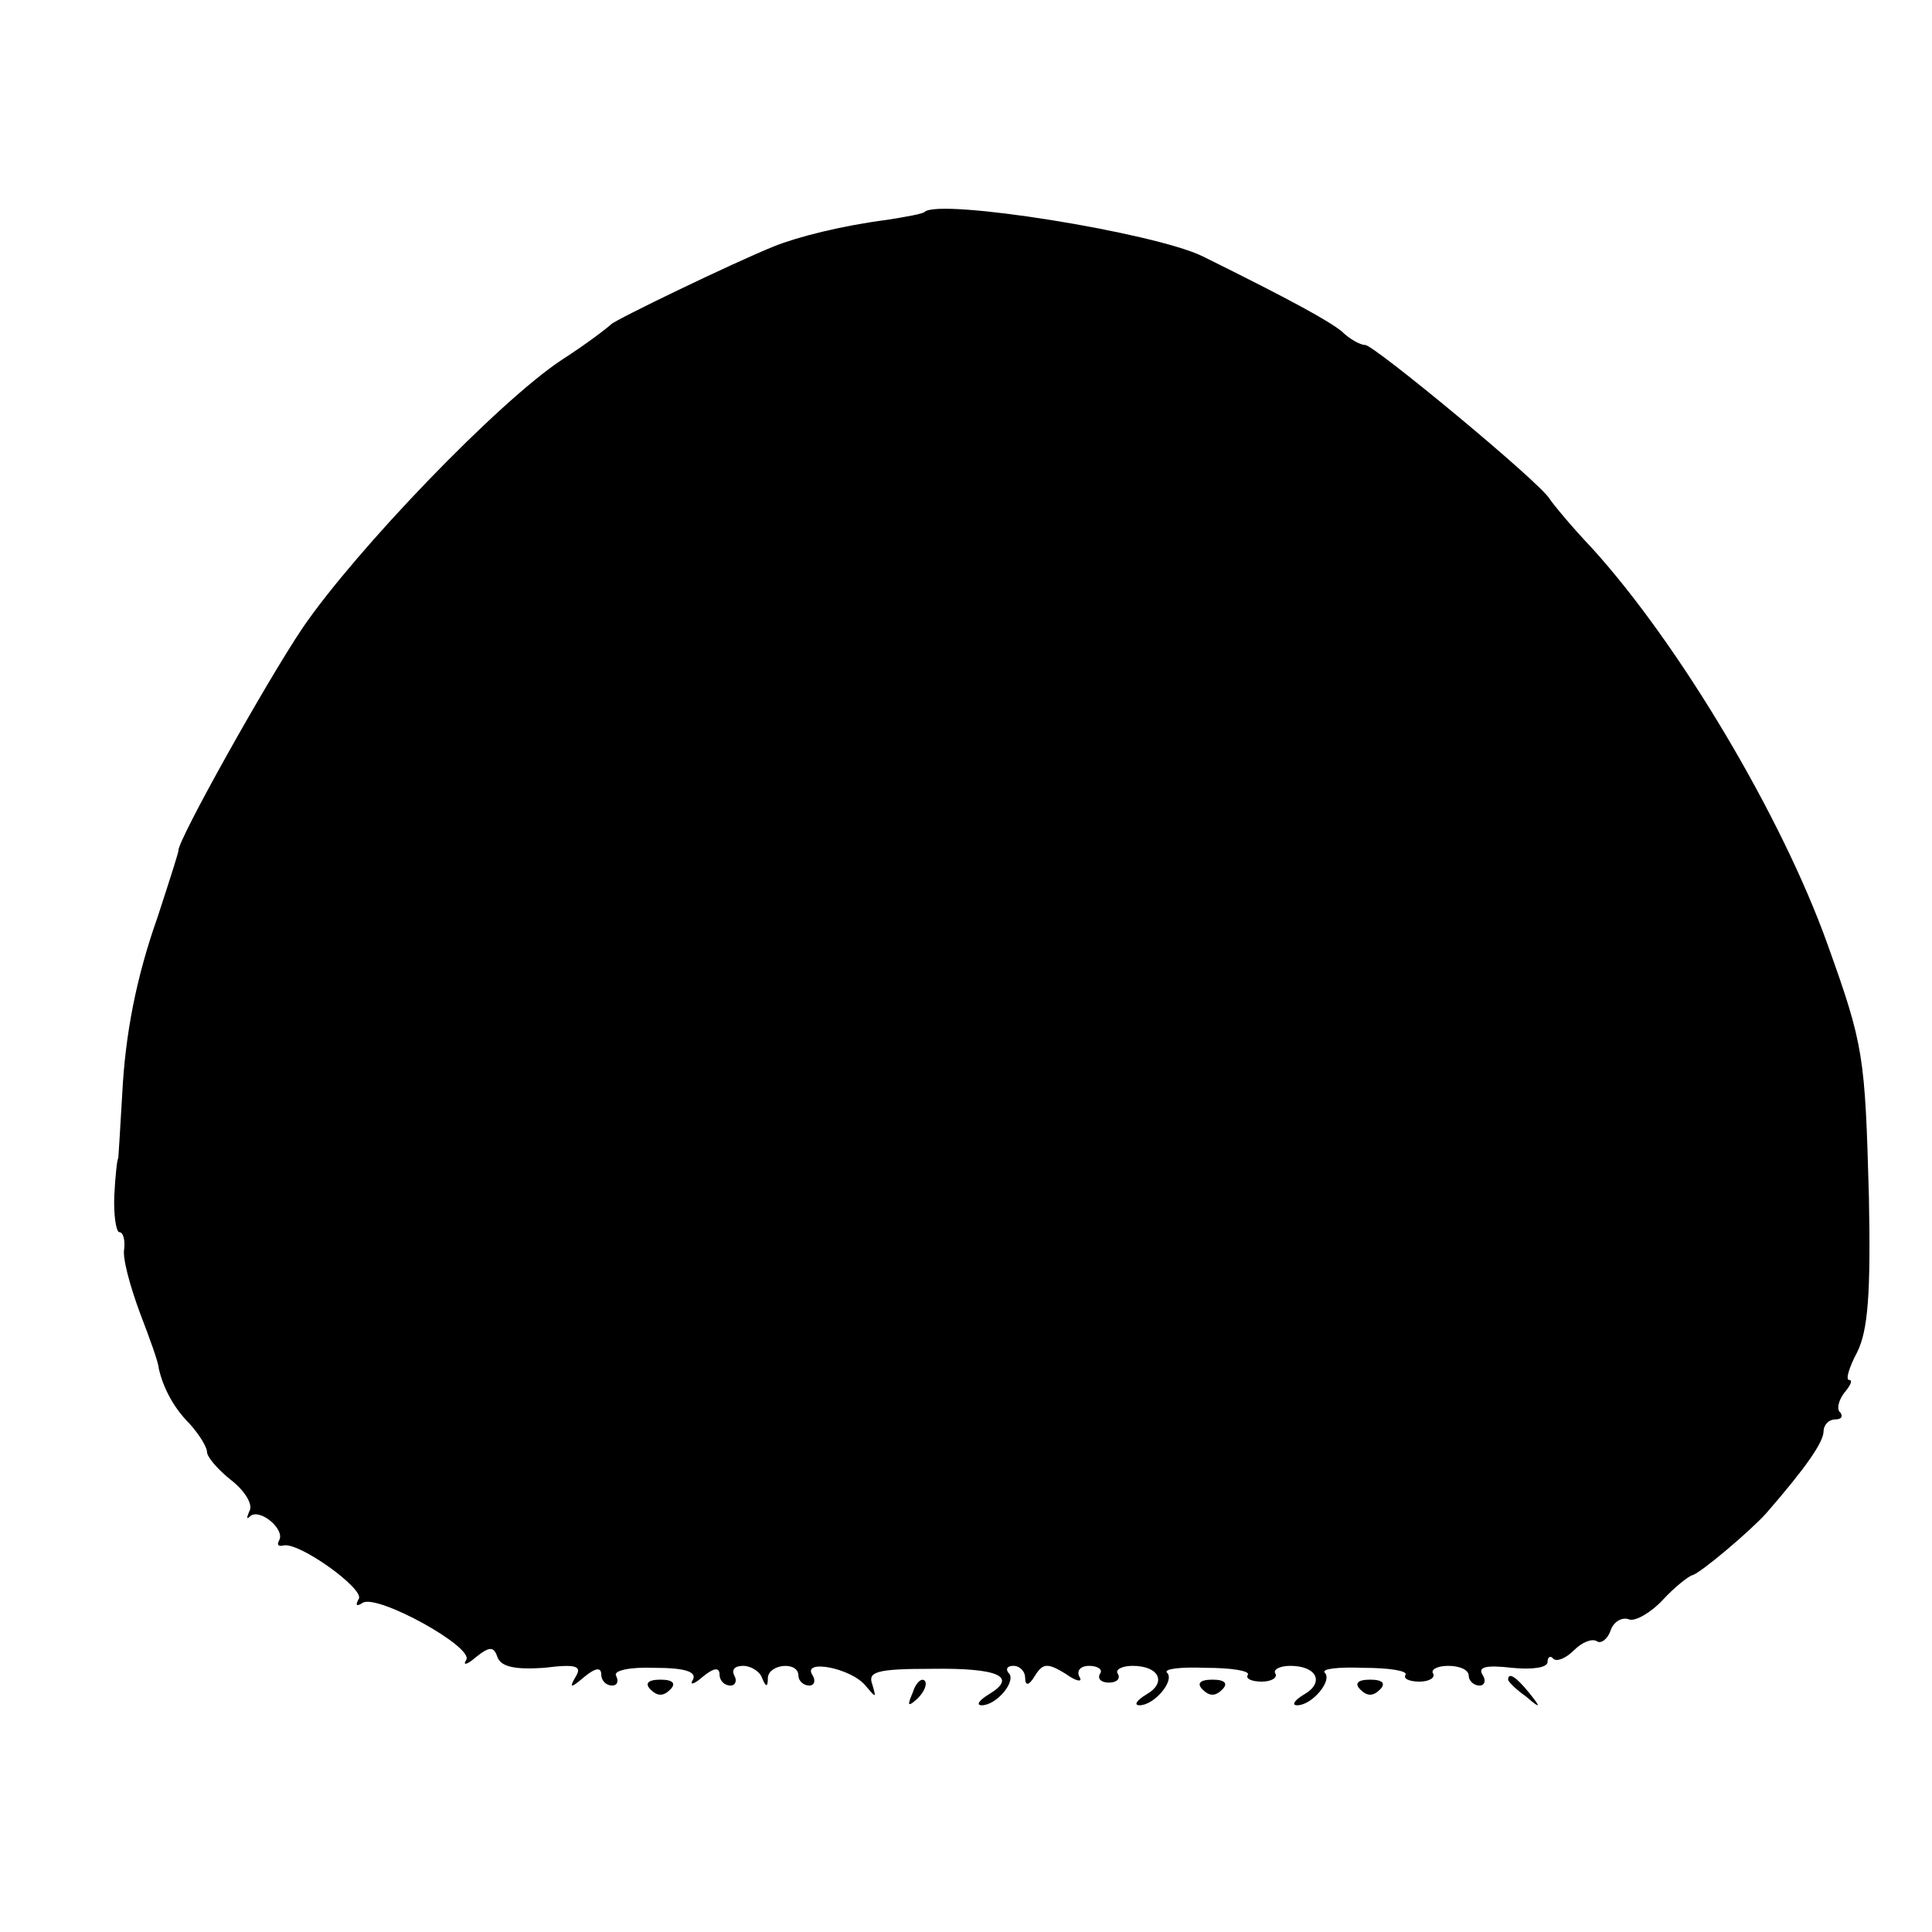 <?xml version="1.0" standalone="no"?>
<!DOCTYPE svg PUBLIC "-//W3C//DTD SVG 20010904//EN"
 "http://www.w3.org/TR/2001/REC-SVG-20010904/DTD/svg10.dtd">
<svg version="1.0" xmlns="http://www.w3.org/2000/svg"
 width="196pt" height="196pt" viewBox="0 0 196 196"
 preserveAspectRatio="xMidYMid meet">
<g transform="translate(0,196) scale(0.1,-0.1)"
fill="#000000" stroke="none">
<path d="M938 1745 c-2 -2 -19 -5 -38 -8 -46 -6 -90 -17 -115 -27 -42 -17
-160 -74 -165 -79 -3 -3 -25 -20 -50 -36 -65 -43 -209 -193 -263 -272 -37 -55
-127 -216 -126 -226 0 -2 -7 -24 -21 -67 -22 -62 -33 -120 -36 -180 -2 -36 -4
-65 -4 -65 -1 0 -3 -17 -4 -37 -1 -21 2 -38 5 -38 4 0 6 -8 5 -17 -2 -9 6 -38
16 -65 10 -26 19 -51 19 -56 4 -18 14 -39 31 -56 10 -11 18 -24 18 -29 0 -5
11 -18 25 -29 14 -11 22 -25 18 -31 -3 -7 -3 -9 1 -5 10 8 36 -14 29 -25 -2
-4 -1 -6 4 -5 15 5 83 -44 77 -54 -4 -7 -2 -8 4 -4 15 9 113 -45 105 -58 -4
-6 1 -5 10 3 14 11 18 11 22 -1 4 -9 18 -12 47 -10 32 4 39 2 32 -9 -7 -12 -5
-12 9 0 11 9 17 10 17 2 0 -6 5 -11 11 -11 5 0 7 4 4 10 -3 5 13 9 39 8 31 0
43 -4 39 -12 -4 -6 1 -5 10 3 11 9 17 10 17 2 0 -6 5 -11 11 -11 5 0 7 5 4 10
-3 6 0 10 9 10 8 0 17 -6 19 -12 4 -10 6 -10 6 0 1 14 31 17 31 2 0 -5 5 -10
11 -10 5 0 7 5 3 11 -10 16 39 7 54 -11 11 -13 11 -13 7 1 -5 13 4 16 60 16
68 1 88 -8 58 -26 -10 -6 -13 -11 -7 -11 15 0 36 25 27 33 -3 4 -1 7 5 7 7 0
12 -6 12 -12 0 -9 4 -8 10 2 8 13 13 13 31 2 11 -8 18 -9 14 -3 -3 6 1 11 10
11 9 0 14 -4 11 -8 -3 -5 1 -9 9 -9 8 0 12 4 9 9 -3 4 4 8 15 8 27 0 35 -17
14 -29 -10 -6 -13 -11 -7 -11 15 0 36 25 28 33 -4 4 14 6 39 5 26 0 45 -3 43
-7 -3 -4 4 -7 14 -7 10 0 16 4 14 8 -3 4 4 8 15 8 27 0 35 -17 14 -29 -10 -6
-13 -11 -7 -11 15 0 36 25 28 33 -4 4 14 6 39 5 26 0 45 -3 43 -7 -3 -4 4 -7
14 -7 10 0 16 4 14 8 -3 4 4 8 15 8 12 0 21 -4 21 -10 0 -5 5 -10 11 -10 5 0
7 5 3 11 -5 8 4 10 30 7 20 -2 36 0 36 6 0 5 3 7 6 3 4 -3 13 1 21 9 8 8 18
12 23 9 4 -3 11 2 14 11 3 9 12 14 19 11 6 -2 22 7 34 20 12 13 26 24 30 25 8
2 59 45 75 63 40 46 58 72 58 83 0 6 5 12 12 12 6 0 8 3 5 7 -4 3 -2 12 4 20
6 7 9 13 5 13 -4 0 0 13 8 28 11 22 14 59 12 158 -4 143 -5 153 -42 256 -46
129 -150 304 -239 402 -20 21 -39 44 -43 50 -10 17 -178 156 -187 156 -5 0
-16 6 -24 14 -14 11 -50 31 -141 76 -49 24 -267 59 -282 45z"/>
<path d="M660 246 c7 -7 13 -7 20 0 6 6 3 10 -10 10 -13 0 -16 -4 -10 -10z"/>
<path d="M926 243 c-6 -14 -5 -15 5 -6 7 7 10 15 7 18 -3 3 -9 -2 -12 -12z"/>
<path d="M1220 246 c7 -7 13 -7 20 0 6 6 3 10 -10 10 -13 0 -16 -4 -10 -10z"/>
<path d="M1380 246 c7 -7 13 -7 20 0 6 6 3 10 -10 10 -13 0 -16 -4 -10 -10z"/>
<path d="M1530 256 c0 -2 8 -10 18 -17 15 -13 16 -12 3 4 -13 16 -21 21 -21
13z"/>
</g>
</svg>
